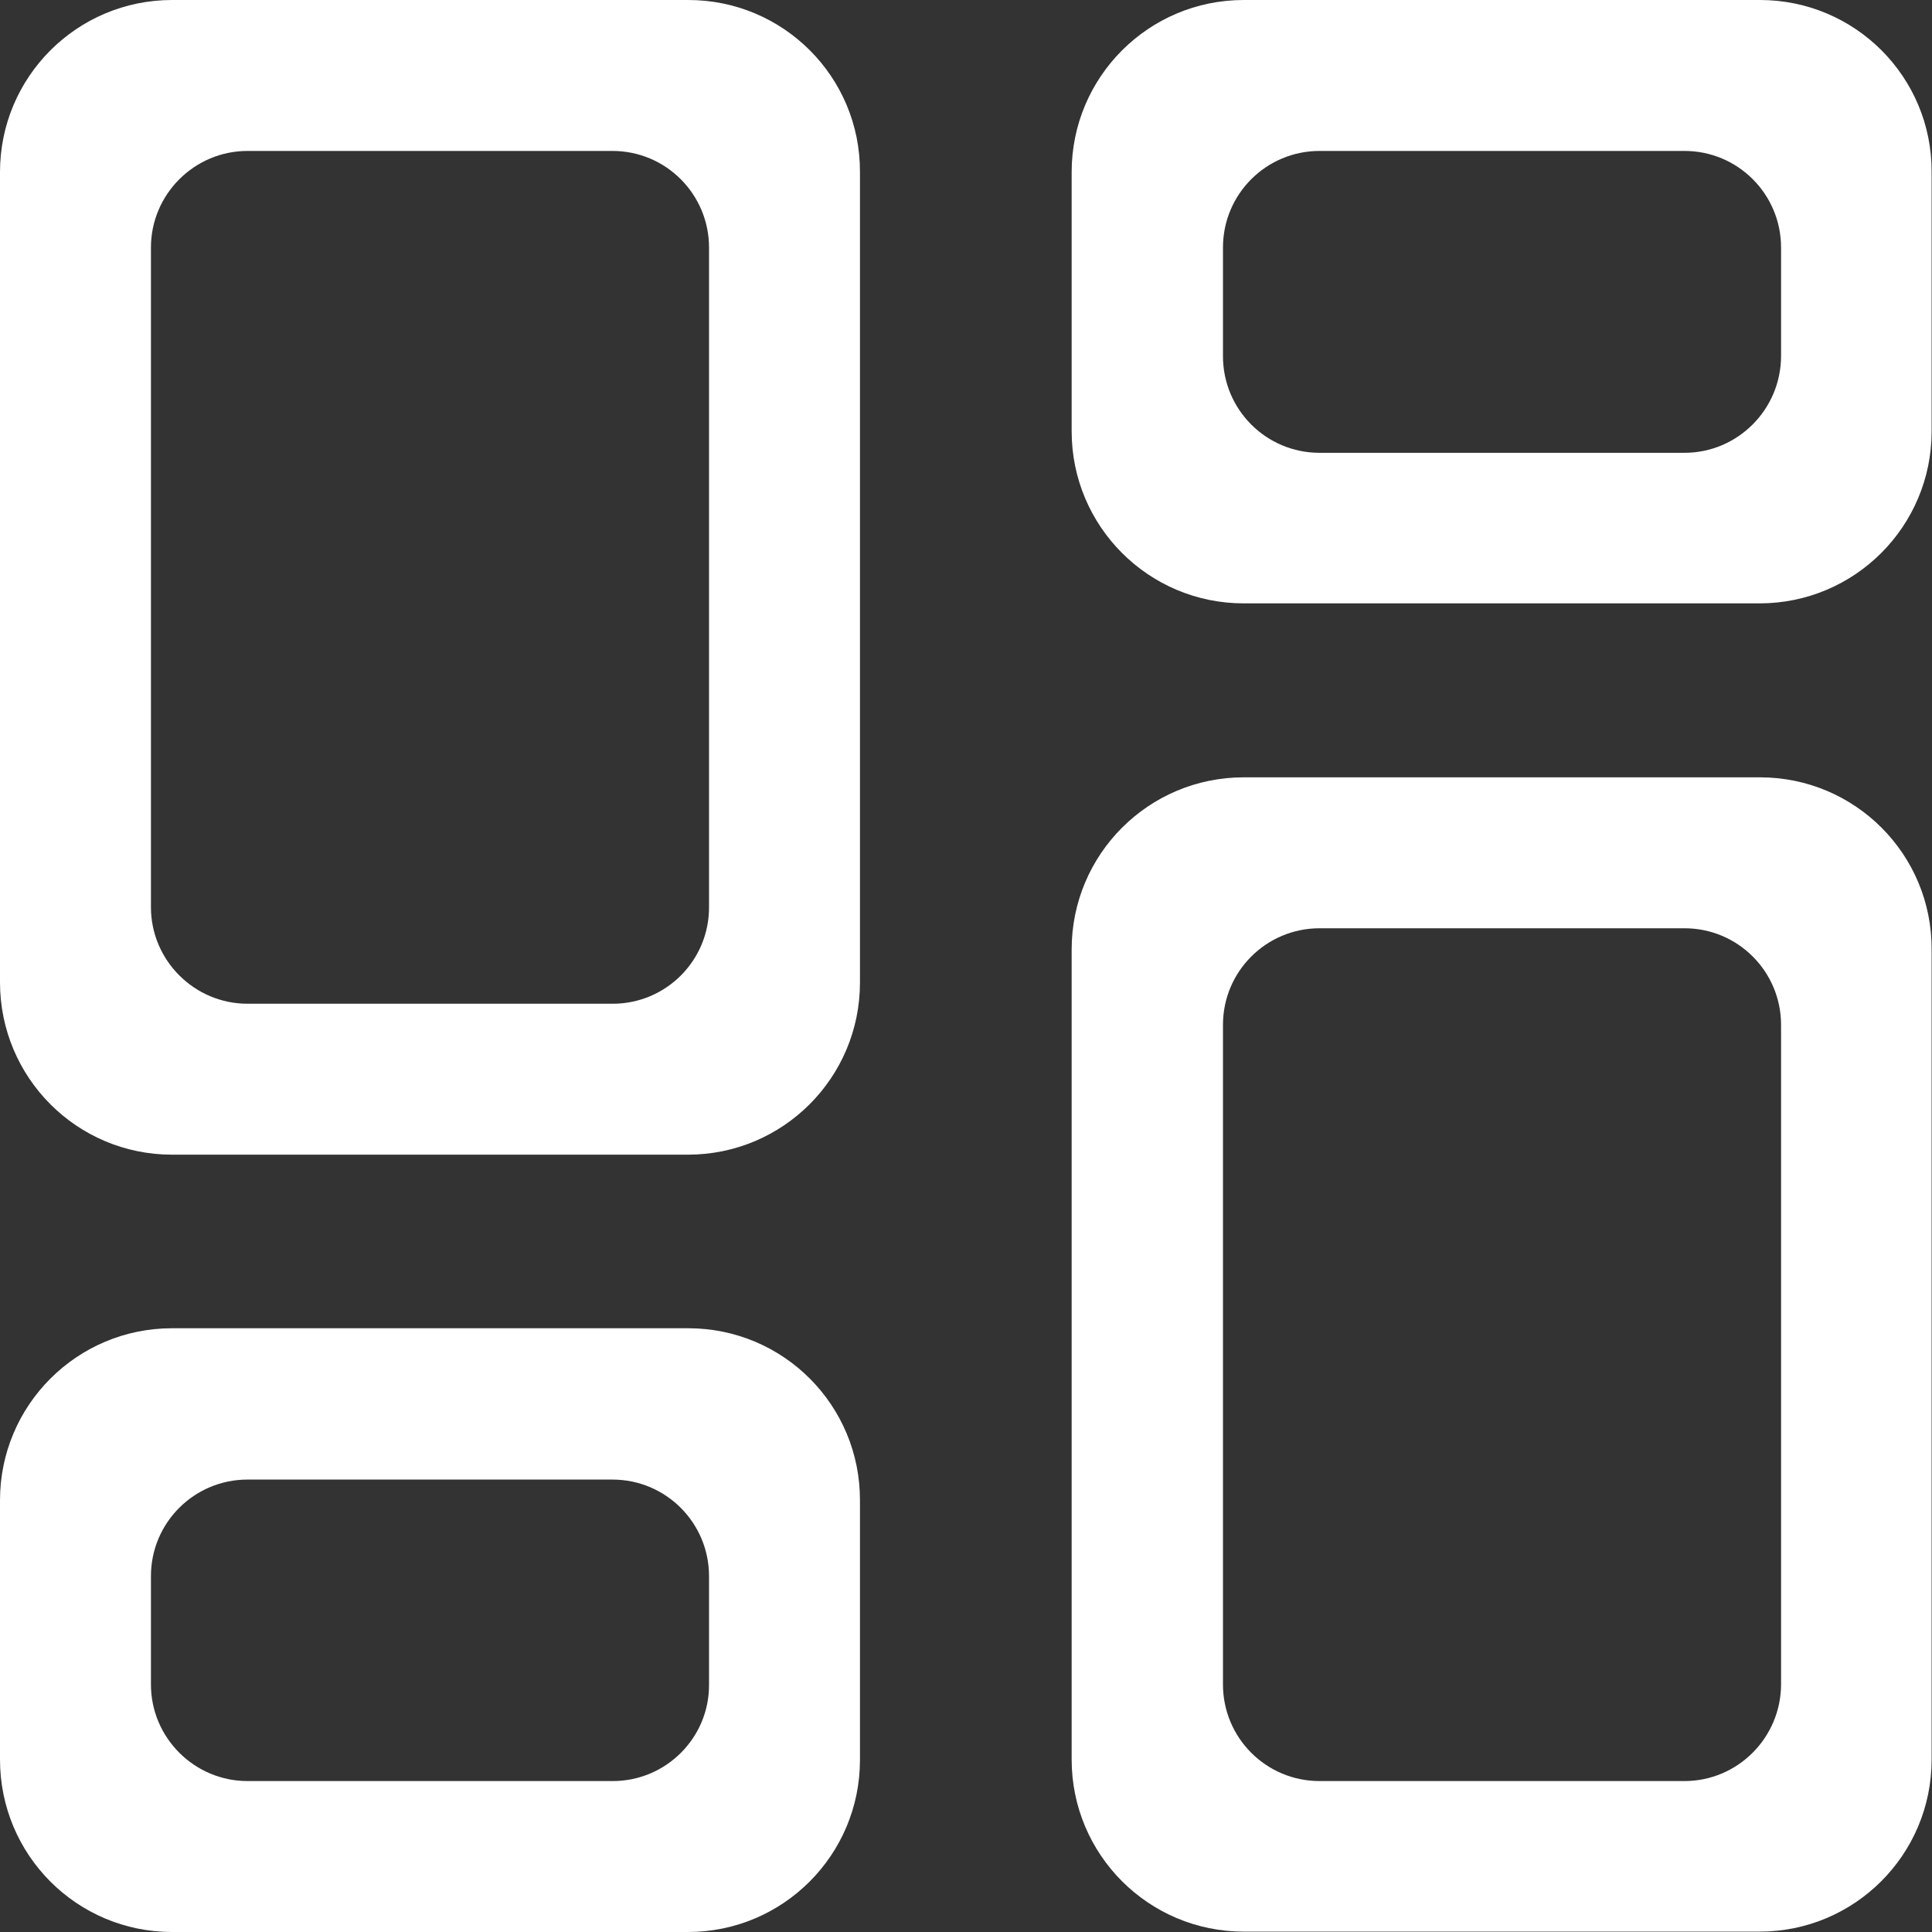 <?xml version="1.0" encoding="utf-8"?>
<!-- Generator: Adobe Illustrator 23.0.3, SVG Export Plug-In . SVG Version: 6.00 Build 0)  -->
<svg version="1.1" id="Capa_1" xmlns="http://www.w3.org/2000/svg" xmlns:xlink="http://www.w3.org/1999/xlink" x="0px" y="0px"
	 viewBox="0 0 512 512" style="enable-background:new 0 0 512 512;" xml:space="preserve">
<rect x="0" y="0" width="512" height="512" fill="#333333" stroke="none"/>
<style type="text/css">
	.st0{fill:#FFFFFF;}
</style>
<g>
	<g>
		<g>
			<path class="st0" d="M182.4,352H45.6C20.4,352,0,372.4,0,397.6v68.7C0,491.6,20.4,512,45.6,512h136.7c25.2,0,45.6-20.4,45.6-45.6
				v-68.7C228,372.4,207.6,352,182.4,352z M162.4,472H65.6C51.5,472,40,460.5,40,446.4v-28.7c0-14.2,11.5-25.6,25.6-25.6h96.7
				c14.2,0,25.6,11.5,25.6,25.6v28.7C188,460.5,176.5,472,162.4,472z"/>
			<path class="st0" d="M182.4,0H45.6C20.4,0,0,20.4,0,45.6v214.7C0,285.6,20.4,306,45.6,306h136.7c25.2,0,45.6-20.4,45.6-45.6V45.6
				C228,20.4,207.6,0,182.4,0z M162.4,266H65.6C51.5,266,40,254.5,40,240.4V65.6C40,51.5,51.5,40,65.6,40h96.7
				c14.2,0,25.6,11.5,25.6,25.6v174.7C188,254.5,176.5,266,162.4,266z"/>
			<path class="st0" d="M466.4,0H329.6C304.4,0,284,20.4,284,45.6v68.7c0,25.2,20.4,45.6,45.6,45.6h136.7
				c25.2,0,45.6-20.4,45.6-45.6V45.6C512,20.4,491.6,0,466.4,0z M446.4,120h-96.7c-14.2,0-25.6-11.5-25.6-25.6V65.6
				c0-14.2,11.5-25.6,25.6-25.6h96.7c14.2,0,25.6,11.5,25.6,25.6v28.7C472,108.5,460.5,120,446.4,120z"/>
			<path class="st0" d="M466.4,206H329.6c-25.2,0-45.6,20.4-45.6,45.6v214.7c0,25.2,20.4,45.6,45.6,45.6h136.7
				c25.2,0,45.6-20.4,45.6-45.6V251.6C512,226.4,491.6,206,466.4,206z M446.4,472h-96.7c-14.2,0-25.6-11.5-25.6-25.6V271.6
				c0-14.2,11.5-25.6,25.6-25.6h96.7c14.2,0,25.6,11.5,25.6,25.6v174.7C472,460.5,460.5,472,446.4,472z"/>
		</g>
	</g>
</g>
</svg>

